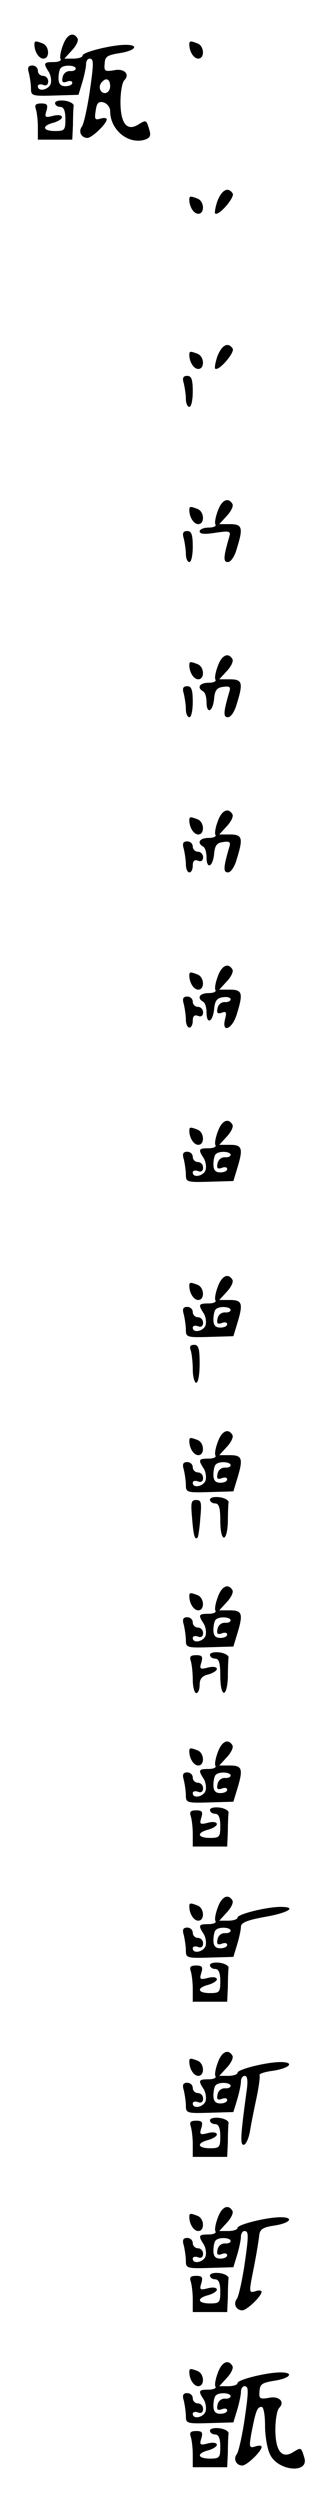 <?xml version="1.0" standalone="no"?>
<!DOCTYPE svg PUBLIC "-//W3C//DTD SVG 20010904//EN"
 "http://www.w3.org/TR/2001/REC-SVG-20010904/DTD/svg10.dtd">
<svg version="1.0" xmlns="http://www.w3.org/2000/svg"
 width="95pt" height="725pt" viewBox="0 0 95 725"
 preserveAspectRatio="xMidYMid meet">
<g transform="translate(0,725) scale(0.1,-0.1)"
fill="#000000" stroke="none">
<path d="M183 7119 c-7 -18 -10 -36 -7 -40 3 -5 -6 -9 -20 -9 -29 0 -31 -3
-14 -29 6 -10 8 -26 5 -35 -7 -17 -37 -23 -37 -6 0 5 7 7 15 4 9 -4 15 0 15
10 0 9 -7 16 -15 16 -8 0 -15 7 -15 15 0 8 -7 15 -16 15 -12 0 -15 -6 -10 -22
3 -13 6 -33 6 -45 0 -21 4 -22 69 -20 l69 2 11 36 c6 20 11 44 11 53 0 9 5 16
10 16 13 0 13 -12 -1 -107 -7 -43 -16 -83 -21 -90 -11 -14 -2 -33 16 -33 13 0
56 41 56 54 0 4 -8 5 -18 2 -16 -5 -18 -2 -14 23 3 22 8 28 23 24 10 -3 19
-14 19 -25 0 -55 53 -98 101 -83 15 5 18 12 13 28 -9 30 -9 30 -32 16 -33 -21
-52 3 -52 65 0 29 5 57 11 63 18 18 -1 36 -31 29 -25 -4 -28 -2 -26 19 1 21 7
25 44 31 45 7 58 24 17 24 -40 0 -125 -21 -125 -31 0 -5 -12 -9 -27 -9 l-26 0
22 24 c13 14 20 29 16 35 -12 20 -31 11 -42 -20z m37 -68 c0 -5 -8 -8 -17 -7
-10 0 -19 -7 -21 -18 -3 -14 0 -17 12 -13 9 4 16 2 16 -3 0 -6 -9 -10 -20 -10
-14 0 -20 7 -20 23 0 13 3 27 7 30 9 10 43 8 43 -2z m100 -51 c0 -11 -7 -20
-15 -20 -15 0 -21 21 -8 33 12 13 23 7 23 -13z"/>
<path d="M100 7121 c0 -21 13 -41 26 -41 19 0 18 36 -2 44 -21 8 -24 8 -24 -3z"/>
<path d="M550 7121 c0 -21 13 -41 26 -41 19 0 18 36 -2 44 -21 8 -24 8 -24 -3z"/>
<path d="M160 6951 c0 -6 7 -11 15 -11 10 0 15 -11 15 -35 0 -32 -2 -35 -30
-35 -36 0 -40 15 -5 24 14 4 25 11 25 16 0 6 -11 8 -26 4 -23 -6 -25 -4 -19
15 5 17 2 21 -15 21 -16 0 -20 -4 -16 -16 3 -9 6 -32 6 -52 l0 -37 50 0 50 0
2 43 c0 23 1 48 2 55 1 6 -11 13 -26 15 -16 2 -28 -1 -28 -7z"/>
<path d="M632 6668 c-6 -17 -9 -34 -7 -37 10 -9 58 47 51 58 -13 20 -31 11
-44 -21z"/>
<path d="M550 6671 c0 -21 13 -41 26 -41 19 0 18 36 -2 44 -21 8 -24 8 -24 -3z"/>
<path d="M632 6218 c-6 -17 -9 -34 -7 -37 10 -9 58 47 51 58 -13 20 -31 11
-44 -21z"/>
<path d="M550 6221 c0 -21 13 -41 26 -41 19 0 18 36 -2 44 -21 8 -24 8 -24 -3z"/>
<path d="M534 6138 c3 -13 6 -33 6 -45 0 -13 5 -23 10 -23 6 0 10 20 10 45 0
35 -4 45 -16 45 -12 0 -15 -6 -10 -22z"/>
<path d="M633 5769 c-7 -18 -10 -36 -7 -40 3 -5 -6 -9 -20 -9 -14 0 -26 -5
-26 -11 0 -8 15 -9 46 -4 41 6 45 5 40 -12 -17 -58 -18 -73 -4 -73 9 0 20 17
26 39 19 61 16 71 -20 71 l-31 0 22 24 c13 14 20 29 16 35 -12 20 -31 11 -42
-20z"/>
<path d="M550 5771 c0 -21 13 -41 26 -41 19 0 18 36 -2 44 -21 8 -24 8 -24 -3z"/>
<path d="M534 5688 c3 -13 6 -33 6 -45 0 -13 5 -23 10 -23 6 0 10 20 10 45 0
35 -4 45 -16 45 -12 0 -15 -6 -10 -22z"/>
<path d="M633 5319 c-7 -18 -10 -36 -7 -40 3 -5 -6 -9 -20 -9 -26 0 -35 -14
-16 -25 6 -3 10 -17 10 -31 0 -36 18 -29 22 9 2 25 8 33 26 35 19 3 23 0 18
-15 -17 -58 -18 -73 -4 -73 9 0 20 17 26 39 19 61 16 71 -20 71 l-31 0 22 24
c13 14 20 29 16 35 -12 20 -31 11 -42 -20z"/>
<path d="M550 5321 c0 -21 13 -41 26 -41 19 0 18 36 -2 44 -21 8 -24 8 -24 -3z"/>
<path d="M534 5238 c3 -13 6 -33 6 -45 0 -13 5 -23 10 -23 6 0 10 20 10 45 0
35 -4 45 -16 45 -12 0 -15 -6 -10 -22z"/>
<path d="M633 4869 c-7 -18 -10 -36 -7 -40 3 -5 -6 -9 -20 -9 -26 0 -35 -14
-16 -25 6 -3 10 -17 10 -31 0 -36 18 -29 22 9 2 25 8 33 26 35 19 3 23 0 18
-15 -17 -58 -18 -73 -4 -73 9 0 20 17 26 39 19 61 16 71 -20 71 l-31 0 22 24
c13 14 20 29 16 35 -12 20 -31 11 -42 -20z"/>
<path d="M550 4871 c0 -21 13 -41 26 -41 19 0 18 36 -2 44 -21 8 -24 8 -24 -3z"/>
<path d="M534 4788 c3 -13 6 -33 6 -45 0 -13 5 -23 10 -23 6 0 10 9 10 20 0
13 5 18 15 14 9 -4 15 0 15 10 0 9 -7 16 -15 16 -8 0 -15 7 -15 15 0 8 -7 15
-16 15 -12 0 -15 -6 -10 -22z"/>
<path d="M633 4419 c-7 -18 -10 -36 -7 -40 3 -5 -6 -9 -20 -9 -26 0 -35 -14
-16 -25 6 -3 10 -17 10 -31 0 -36 18 -29 22 9 2 24 8 33 26 35 12 2 22 -1 22
-6 0 -5 -8 -9 -17 -8 -10 0 -19 -7 -21 -18 -3 -14 0 -17 12 -13 13 5 15 2 10
-18 -11 -43 21 -30 34 14 19 61 16 71 -20 71 l-31 0 22 24 c13 14 20 29 16 35
-12 20 -31 11 -42 -20z"/>
<path d="M550 4421 c0 -21 13 -41 26 -41 19 0 18 36 -2 44 -21 8 -24 8 -24 -3z"/>
<path d="M534 4338 c3 -13 6 -33 6 -45 0 -13 5 -23 10 -23 6 0 10 9 10 20 0
13 5 18 15 14 9 -4 15 0 15 10 0 9 -7 16 -15 16 -8 0 -15 7 -15 15 0 8 -7 15
-16 15 -12 0 -15 -6 -10 -22z"/>
<path d="M633 3969 c-7 -18 -10 -36 -7 -40 3 -5 -6 -9 -20 -9 -29 0 -31 -3
-14 -29 6 -10 8 -26 5 -35 -7 -17 -37 -23 -37 -6 0 5 7 7 15 4 9 -4 15 0 15
10 0 9 -7 16 -15 16 -8 0 -15 7 -15 15 0 8 -7 15 -16 15 -12 0 -15 -6 -10 -22
3 -13 6 -33 6 -45 0 -21 4 -22 69 -20 l69 2 11 36 c18 59 15 69 -21 69 l-31 0
22 24 c13 14 20 29 16 35 -12 20 -31 11 -42 -20z m37 -68 c0 -5 -8 -8 -17 -7
-10 0 -19 -7 -21 -18 -3 -14 0 -17 12 -13 9 4 16 2 16 -3 0 -6 -9 -10 -20 -10
-14 0 -20 7 -20 23 0 13 3 27 7 30 9 10 43 8 43 -2z"/>
<path d="M550 3971 c0 -21 13 -41 26 -41 19 0 18 36 -2 44 -21 8 -24 8 -24 -3z"/>
<path d="M633 3519 c-7 -18 -10 -36 -7 -40 3 -5 -6 -9 -20 -9 -29 0 -31 -3
-14 -29 6 -10 8 -26 5 -35 -7 -17 -37 -23 -37 -6 0 5 7 7 15 4 9 -4 15 0 15
10 0 9 -7 16 -15 16 -8 0 -15 7 -15 15 0 8 -7 15 -16 15 -12 0 -15 -6 -10 -22
3 -13 6 -33 6 -45 0 -21 4 -22 69 -20 l69 2 11 36 c18 59 15 69 -21 69 l-31 0
22 24 c13 14 20 29 16 35 -12 20 -31 11 -42 -20z m37 -68 c0 -5 -8 -8 -17 -7
-10 0 -19 -7 -21 -18 -3 -14 0 -17 12 -13 9 4 16 2 16 -3 0 -6 -9 -10 -20 -10
-14 0 -20 7 -20 23 0 13 3 27 7 30 9 10 43 8 43 -2z"/>
<path d="M550 3521 c0 -21 13 -41 26 -41 19 0 18 36 -2 44 -21 8 -24 8 -24 -3z"/>
<path d="M554 3334 c3 -9 6 -33 6 -55 0 -21 5 -39 10 -39 6 0 10 25 10 55 0
44 -3 55 -16 55 -11 0 -14 -5 -10 -16z"/>
<path d="M633 3069 c-7 -18 -10 -36 -7 -40 3 -5 -6 -9 -20 -9 -29 0 -31 -3
-14 -29 6 -10 8 -26 5 -35 -7 -17 -37 -23 -37 -6 0 5 7 7 15 4 9 -4 15 0 15
10 0 9 -7 16 -15 16 -8 0 -15 7 -15 15 0 8 -7 15 -16 15 -12 0 -15 -6 -10 -22
3 -13 6 -33 6 -45 0 -21 4 -22 69 -20 l69 2 11 36 c18 59 15 69 -21 69 l-31 0
22 24 c13 14 20 29 16 35 -12 20 -31 11 -42 -20z m37 -68 c0 -5 -8 -8 -17 -7
-10 0 -19 -7 -21 -18 -3 -14 0 -17 12 -13 9 4 16 2 16 -3 0 -6 -9 -10 -20 -10
-14 0 -20 7 -20 23 0 13 3 27 7 30 9 10 43 8 43 -2z"/>
<path d="M550 3071 c0 -21 13 -41 26 -41 19 0 18 36 -2 44 -21 8 -24 8 -24 -3z"/>
<path d="M610 2901 c0 -6 7 -11 15 -11 11 0 15 -12 15 -50 0 -62 19 -67 22 -5
0 25 1 51 2 58 1 6 -11 13 -26 15 -16 2 -28 -1 -28 -7z"/>
<path d="M558 2848 c4 -52 8 -65 16 -57 2 2 6 28 8 57 4 44 3 52 -12 52 -15 0
-16 -8 -12 -52z"/>
<path d="M633 2619 c-7 -18 -10 -36 -7 -40 3 -5 -6 -9 -20 -9 -29 0 -31 -3
-14 -29 6 -10 8 -26 5 -35 -7 -17 -37 -23 -37 -6 0 5 7 7 15 4 9 -4 15 0 15
10 0 9 -7 16 -15 16 -8 0 -15 7 -15 15 0 8 -7 15 -16 15 -12 0 -15 -6 -10 -22
3 -13 6 -33 6 -45 0 -21 4 -22 69 -20 l69 2 11 36 c18 59 15 69 -21 69 l-31 0
22 24 c13 14 20 29 16 35 -12 20 -31 11 -42 -20z m37 -68 c0 -5 -8 -8 -17 -7
-10 0 -19 -7 -21 -18 -3 -14 0 -17 12 -13 9 4 16 2 16 -3 0 -6 -9 -10 -20 -10
-14 0 -20 7 -20 23 0 13 3 27 7 30 9 10 43 8 43 -2z"/>
<path d="M550 2621 c0 -21 13 -41 26 -41 19 0 18 36 -2 44 -21 8 -24 8 -24 -3z"/>
<path d="M610 2451 c0 -6 7 -11 15 -11 11 0 15 -12 15 -50 0 -62 19 -67 22 -5
0 25 1 51 2 58 1 6 -11 13 -26 15 -16 2 -28 -1 -28 -7z"/>
<path d="M554 2434 c3 -9 6 -33 6 -55 0 -21 5 -39 10 -39 6 0 10 11 10 24 0
17 7 26 25 30 14 4 25 11 25 16 0 6 -11 8 -26 4 -23 -6 -25 -4 -19 15 5 17 2
21 -15 21 -16 0 -20 -4 -16 -16z"/>
<path d="M633 2169 c-7 -18 -10 -36 -7 -40 3 -5 -6 -9 -20 -9 -29 0 -31 -3
-14 -29 6 -10 8 -26 5 -35 -7 -17 -37 -23 -37 -6 0 5 7 7 15 4 9 -4 15 0 15
10 0 9 -7 16 -15 16 -8 0 -15 7 -15 15 0 8 -7 15 -16 15 -12 0 -15 -6 -10 -22
3 -13 6 -33 6 -45 0 -21 4 -22 69 -20 l69 2 11 36 c18 59 15 69 -21 69 l-31 0
22 24 c13 14 20 29 16 35 -12 20 -31 11 -42 -20z m37 -68 c0 -5 -8 -8 -17 -7
-10 0 -19 -7 -21 -18 -3 -14 0 -17 12 -13 9 4 16 2 16 -3 0 -6 -9 -10 -20 -10
-14 0 -20 7 -20 23 0 13 3 27 7 30 9 10 43 8 43 -2z"/>
<path d="M550 2171 c0 -21 13 -41 26 -41 19 0 18 36 -2 44 -21 8 -24 8 -24 -3z"/>
<path d="M610 2001 c0 -6 7 -11 15 -11 10 0 15 -11 15 -35 0 -32 -2 -35 -30
-35 -36 0 -40 15 -5 24 14 4 25 11 25 16 0 6 -11 8 -26 4 -23 -6 -25 -4 -19
15 5 17 2 21 -15 21 -16 0 -20 -4 -16 -16 3 -9 6 -32 6 -52 l0 -37 50 0 50 0
2 43 c0 23 1 48 2 55 1 6 -11 13 -26 15 -16 2 -28 -1 -28 -7z"/>
<path d="M633 1719 c-7 -18 -10 -36 -7 -40 3 -5 -6 -9 -20 -9 -29 0 -31 -3
-14 -29 6 -10 8 -26 5 -35 -7 -17 -37 -23 -37 -6 0 5 7 7 15 4 9 -4 15 0 15
10 0 9 -7 16 -15 16 -8 0 -15 7 -15 15 0 8 -7 15 -16 15 -12 0 -15 -6 -10 -22
3 -13 6 -33 6 -45 0 -21 4 -22 69 -20 l69 2 11 36 c6 20 11 43 11 52 0 11 19
19 70 28 68 12 95 29 45 29 -40 0 -125 -21 -125 -31 0 -5 -12 -9 -27 -9 l-26
0 22 24 c13 14 20 29 16 35 -12 20 -31 11 -42 -20z m37 -68 c0 -5 -8 -8 -17
-7 -10 0 -19 -7 -21 -18 -3 -14 0 -17 12 -13 9 4 16 2 16 -3 0 -6 -9 -10 -20
-10 -14 0 -20 7 -20 23 0 13 3 27 7 30 9 10 43 8 43 -2z"/>
<path d="M550 1721 c0 -21 13 -41 26 -41 19 0 18 36 -2 44 -21 8 -24 8 -24 -3z"/>
<path d="M610 1551 c0 -6 7 -11 15 -11 10 0 15 -11 15 -35 0 -32 -2 -35 -30
-35 -36 0 -40 15 -5 24 14 4 25 11 25 16 0 6 -11 8 -26 4 -23 -6 -25 -4 -19
15 5 17 2 21 -15 21 -16 0 -20 -4 -16 -16 3 -9 6 -32 6 -52 l0 -37 50 0 50 0
2 43 c0 23 1 48 2 55 1 6 -11 13 -26 15 -16 2 -28 -1 -28 -7z"/>
<path d="M633 1269 c-7 -18 -10 -36 -7 -40 3 -5 -6 -9 -20 -9 -29 0 -31 -3
-14 -29 6 -10 8 -26 5 -35 -7 -17 -37 -23 -37 -6 0 5 7 7 15 4 9 -4 15 0 15
10 0 9 -7 16 -15 16 -8 0 -15 7 -15 15 0 8 -7 15 -16 15 -12 0 -15 -6 -10 -22
3 -13 6 -33 6 -45 0 -21 4 -22 69 -20 l69 2 11 36 c6 20 11 44 11 53 0 9 5 16
11 16 8 0 10 -15 5 -47 -17 -126 -19 -153 -8 -153 6 0 14 17 18 38 3 20 12 64
19 97 7 33 11 63 9 67 -2 4 16 10 41 13 48 8 62 25 20 25 -40 0 -125 -21 -125
-31 0 -5 -12 -9 -27 -9 l-26 0 22 24 c13 14 20 29 16 35 -12 20 -31 11 -42
-20z m37 -68 c0 -5 -8 -8 -17 -7 -10 0 -19 -7 -21 -18 -3 -14 0 -17 12 -13 9
4 16 2 16 -3 0 -6 -9 -10 -20 -10 -14 0 -20 7 -20 23 0 13 3 27 7 30 9 10 43
8 43 -2z"/>
<path d="M550 1271 c0 -21 13 -41 26 -41 19 0 18 36 -2 44 -21 8 -24 8 -24 -3z"/>
<path d="M610 1101 c0 -6 7 -11 15 -11 10 0 15 -11 15 -35 0 -32 -2 -35 -30
-35 -36 0 -40 15 -5 24 14 4 25 11 25 16 0 6 -11 8 -26 4 -23 -6 -25 -4 -19
15 5 17 2 21 -15 21 -16 0 -20 -4 -16 -16 3 -9 6 -32 6 -52 l0 -37 50 0 50 0
2 43 c0 23 1 48 2 55 1 6 -11 13 -26 15 -16 2 -28 -1 -28 -7z"/>
<path d="M633 819 c-7 -18 -10 -36 -7 -40 3 -5 -6 -9 -20 -9 -29 0 -31 -3 -14
-29 6 -10 8 -26 5 -35 -7 -17 -37 -23 -37 -6 0 5 7 7 15 4 9 -4 15 0 15 10 0
9 -7 16 -15 16 -8 0 -15 7 -15 15 0 8 -7 15 -16 15 -12 0 -15 -6 -10 -22 3
-13 6 -33 6 -45 0 -21 4 -22 69 -20 l69 2 11 36 c6 20 11 44 11 53 0 9 5 16
10 16 13 0 13 -12 -1 -107 -7 -43 -16 -83 -21 -90 -11 -14 -2 -33 16 -33 13 0
56 41 56 54 0 4 -9 5 -19 1 -18 -5 -18 -3 -4 67 8 40 15 83 16 95 2 18 10 24
45 29 45 7 58 24 17 24 -40 0 -125 -21 -125 -31 0 -5 -12 -9 -27 -9 l-26 0 22
24 c13 14 20 29 16 35 -12 20 -31 11 -42 -20z m37 -68 c0 -5 -8 -8 -17 -7 -10
0 -19 -7 -21 -18 -3 -14 0 -17 12 -13 9 4 16 2 16 -3 0 -6 -9 -10 -20 -10 -14
0 -20 7 -20 23 0 13 3 27 7 30 9 10 43 8 43 -2z"/>
<path d="M550 821 c0 -21 13 -41 26 -41 19 0 18 36 -2 44 -21 8 -24 8 -24 -3z"/>
<path d="M610 651 c0 -6 7 -11 15 -11 10 0 15 -11 15 -35 0 -32 -2 -35 -30
-35 -36 0 -40 15 -5 24 14 4 25 11 25 16 0 6 -11 8 -26 4 -23 -6 -25 -4 -19
15 5 17 2 21 -15 21 -16 0 -20 -4 -16 -16 3 -9 6 -32 6 -52 l0 -37 50 0 50 0
2 43 c0 23 1 48 2 55 1 6 -11 13 -26 15 -16 2 -28 -1 -28 -7z"/>
<path d="M633 369 c-7 -18 -10 -36 -7 -40 3 -5 -6 -9 -20 -9 -29 0 -31 -3 -14
-29 6 -10 8 -26 5 -35 -7 -17 -37 -23 -37 -6 0 5 7 7 15 4 9 -4 15 0 15 10 0
9 -7 16 -15 16 -8 0 -15 7 -15 15 0 8 -7 15 -16 15 -12 0 -15 -6 -10 -22 3
-13 6 -33 6 -45 0 -21 4 -22 69 -20 l69 2 11 36 c6 20 11 44 11 53 0 9 5 16
10 16 13 0 13 -12 -1 -107 -7 -43 -16 -83 -21 -90 -11 -14 -2 -33 16 -33 13 0
56 41 56 54 0 4 -8 5 -19 1 -17 -5 -18 -2 -10 42 12 61 16 73 29 73 6 0 10
-24 10 -55 0 -31 7 -69 15 -84 24 -48 114 -55 99 -8 -9 30 -9 30 -32 16 -33
-21 -52 3 -52 65 0 29 5 57 11 63 18 18 -1 36 -31 29 -25 -4 -28 -2 -26 19 1
21 7 25 44 31 45 7 58 24 17 24 -40 0 -125 -21 -125 -31 0 -5 -12 -9 -27 -9
l-26 0 22 24 c13 14 20 29 16 35 -12 20 -31 11 -42 -20z m37 -68 c0 -5 -8 -8
-17 -7 -10 0 -19 -7 -21 -18 -3 -14 0 -17 12 -13 9 4 16 2 16 -3 0 -6 -9 -10
-20 -10 -14 0 -20 7 -20 23 0 13 3 27 7 30 9 10 43 8 43 -2z"/>
<path d="M550 371 c0 -21 13 -41 26 -41 19 0 18 36 -2 44 -21 8 -24 8 -24 -3z"/>
<path d="M610 201 c0 -6 7 -11 15 -11 10 0 15 -11 15 -35 0 -32 -2 -35 -30
-35 -36 0 -40 15 -5 24 14 4 25 11 25 16 0 6 -11 8 -26 4 -23 -6 -25 -4 -19
15 5 17 2 21 -15 21 -16 0 -20 -4 -16 -16 3 -9 6 -32 6 -52 l0 -37 50 0 50 0
2 43 c0 23 1 48 2 55 1 6 -11 13 -26 15 -16 2 -28 -1 -28 -7z"/>
</g>
</svg>
